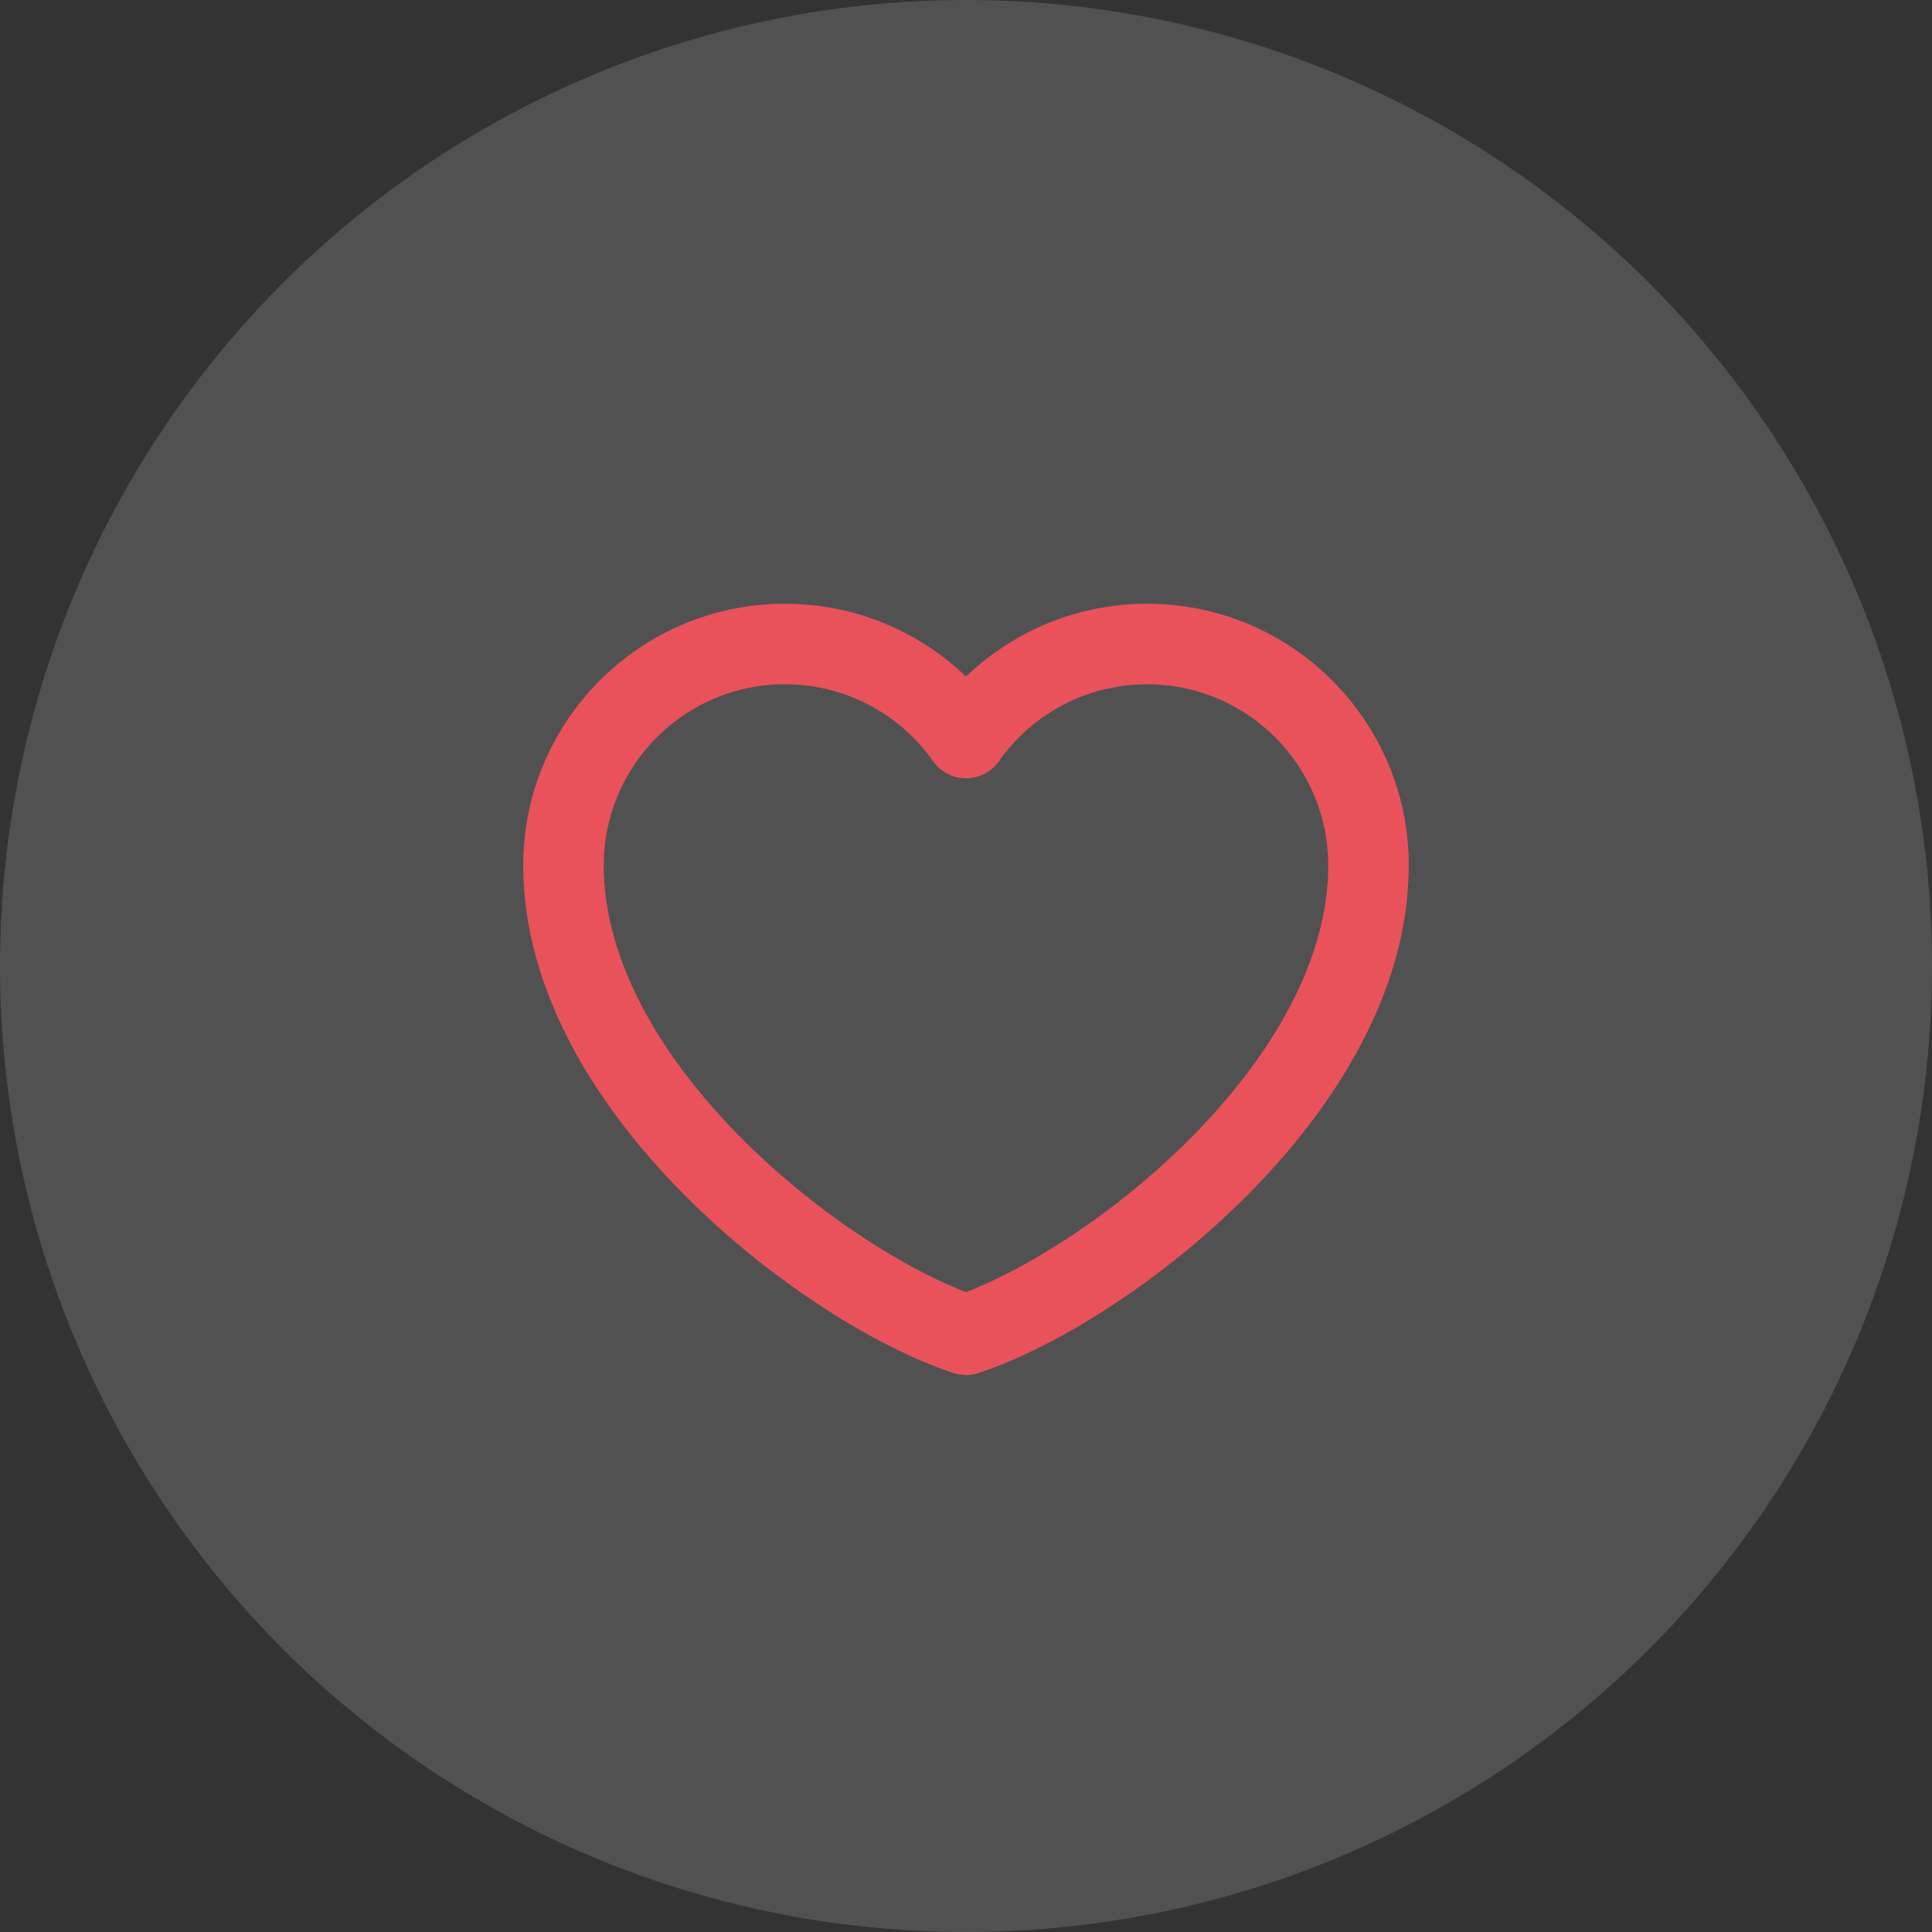 <svg width="36" height="36" viewBox="0 0 36 36" fill="none" xmlns="http://www.w3.org/2000/svg">
<rect x="0" y="0" width="36" height="36" fill="#333333" stroke="none"/>
<circle opacity="0.15" cx="18" cy="18" r="18" fill="white"/>
<path fill-rule="evenodd" clip-rule="evenodd" d="M9.75 16.125C9.75 13.433 11.933 11.25 14.625 11.25C15.935 11.25 17.125 11.767 18 12.607C18.875 11.767 20.065 11.25 21.375 11.25C24.067 11.25 26.25 13.433 26.25 16.125C26.25 18.476 24.873 20.625 23.267 22.246C21.654 23.875 19.682 25.104 18.236 25.584C18.083 25.635 17.917 25.635 17.764 25.584C16.318 25.104 14.346 23.875 12.733 22.246C11.127 20.625 9.75 18.476 9.75 16.125ZM14.625 12.75C12.761 12.75 11.25 14.261 11.25 16.125C11.25 17.899 12.31 19.688 13.799 21.191C15.183 22.589 16.828 23.627 18 24.076C19.172 23.627 20.817 22.589 22.201 21.191C23.689 19.688 24.75 17.899 24.75 16.125C24.75 14.261 23.239 12.75 21.375 12.75C20.234 12.75 19.225 13.315 18.613 14.184C18.473 14.384 18.244 14.503 18 14.503C17.756 14.503 17.527 14.384 17.387 14.184C16.775 13.315 15.766 12.75 14.625 12.75Z" fill="#EA525B"/>
</svg>
